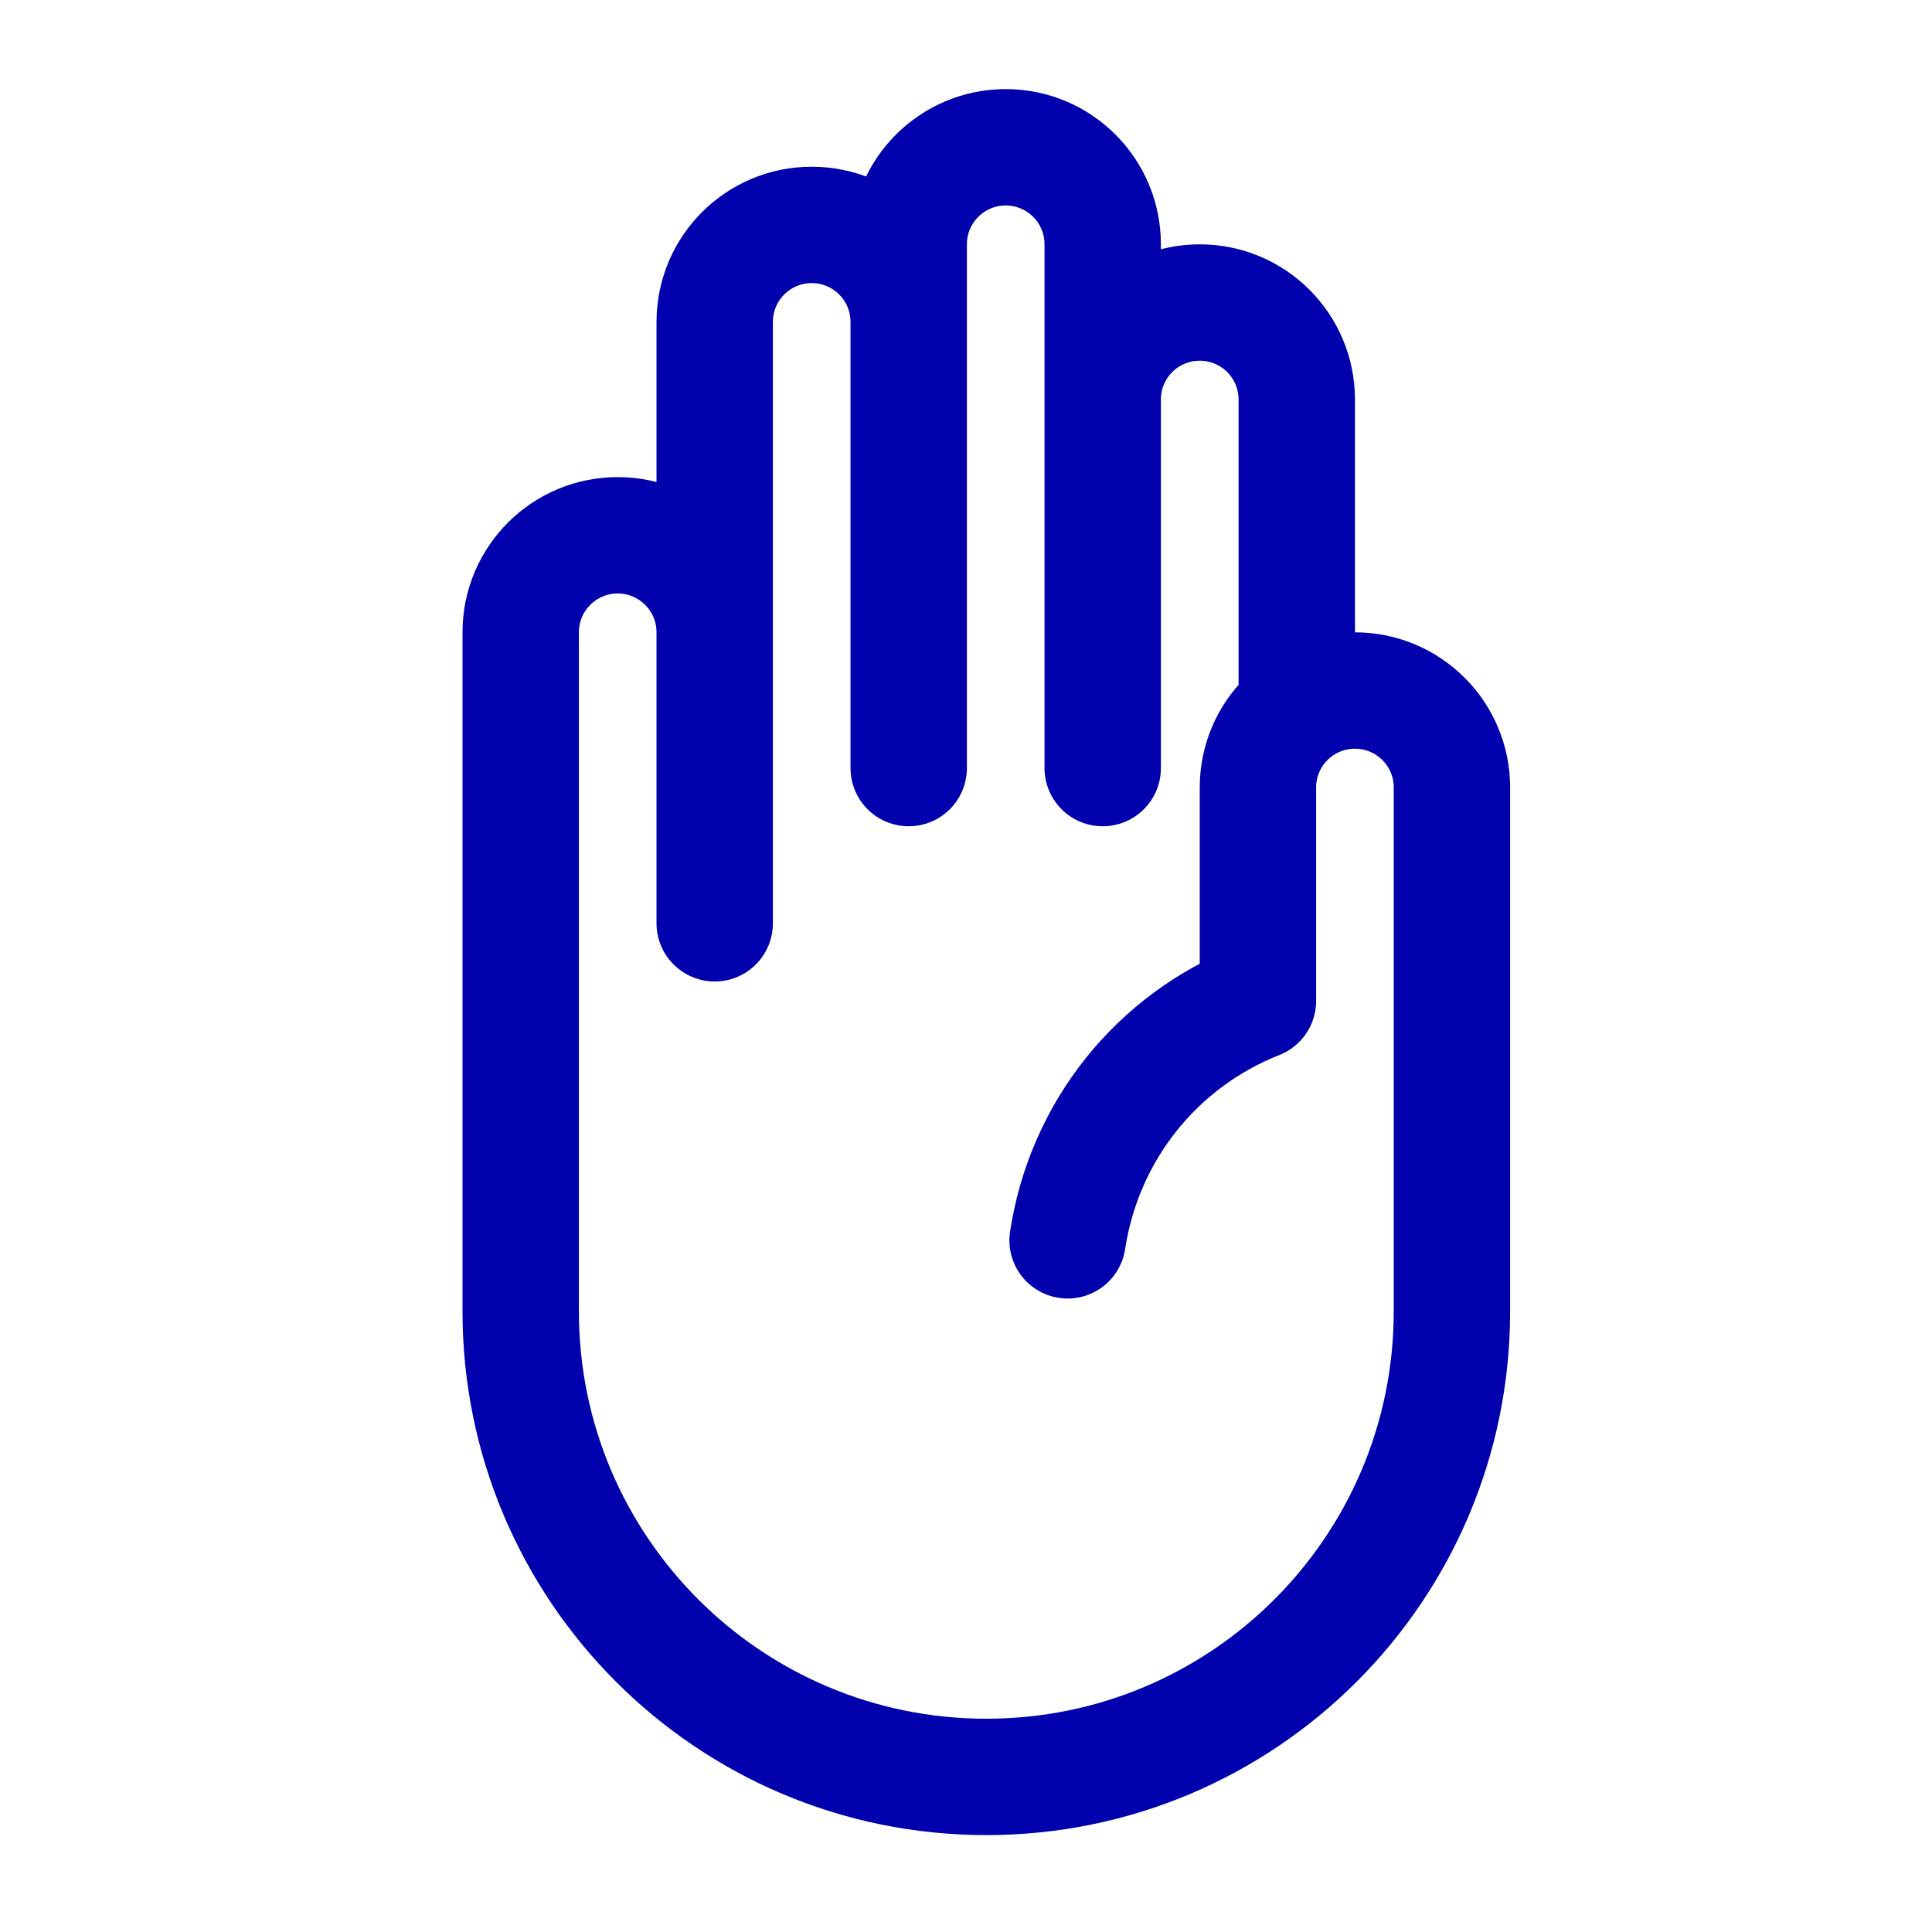 <svg width="29" height="29" viewBox="0 0 29 29" fill="none" xmlns="http://www.w3.org/2000/svg">
<path d="M10.728 9.491V13.859M10.728 9.491C10.728 8.687 10.076 8.035 9.272 8.035C8.468 8.035 7.816 8.687 7.816 9.491V15.024V19.683C7.816 23.543 10.945 26.672 14.805 26.672V26.672C18.665 26.672 21.794 23.543 21.794 19.683V15.024V11.821C21.794 11.016 21.142 10.365 20.338 10.365C19.534 10.365 18.882 11.016 18.882 11.821V15.024C17.372 15.62 16.276 16.971 16.025 18.618M10.728 9.491V4.832C10.728 4.028 11.38 3.376 12.184 3.376C12.989 3.376 13.64 4.028 13.64 4.832M13.64 4.832V11.529M13.64 4.832V3.667C13.64 2.863 14.292 2.211 15.096 2.211C15.901 2.211 16.552 2.863 16.552 3.667V5.997M16.552 5.997V11.529M16.552 5.997C16.552 5.192 17.204 4.541 18.008 4.541C18.813 4.541 19.465 5.192 19.465 5.997V10.656" stroke="#0000AC" stroke-width="1.747" stroke-linecap="round" stroke-linejoin="round"/>
</svg>
